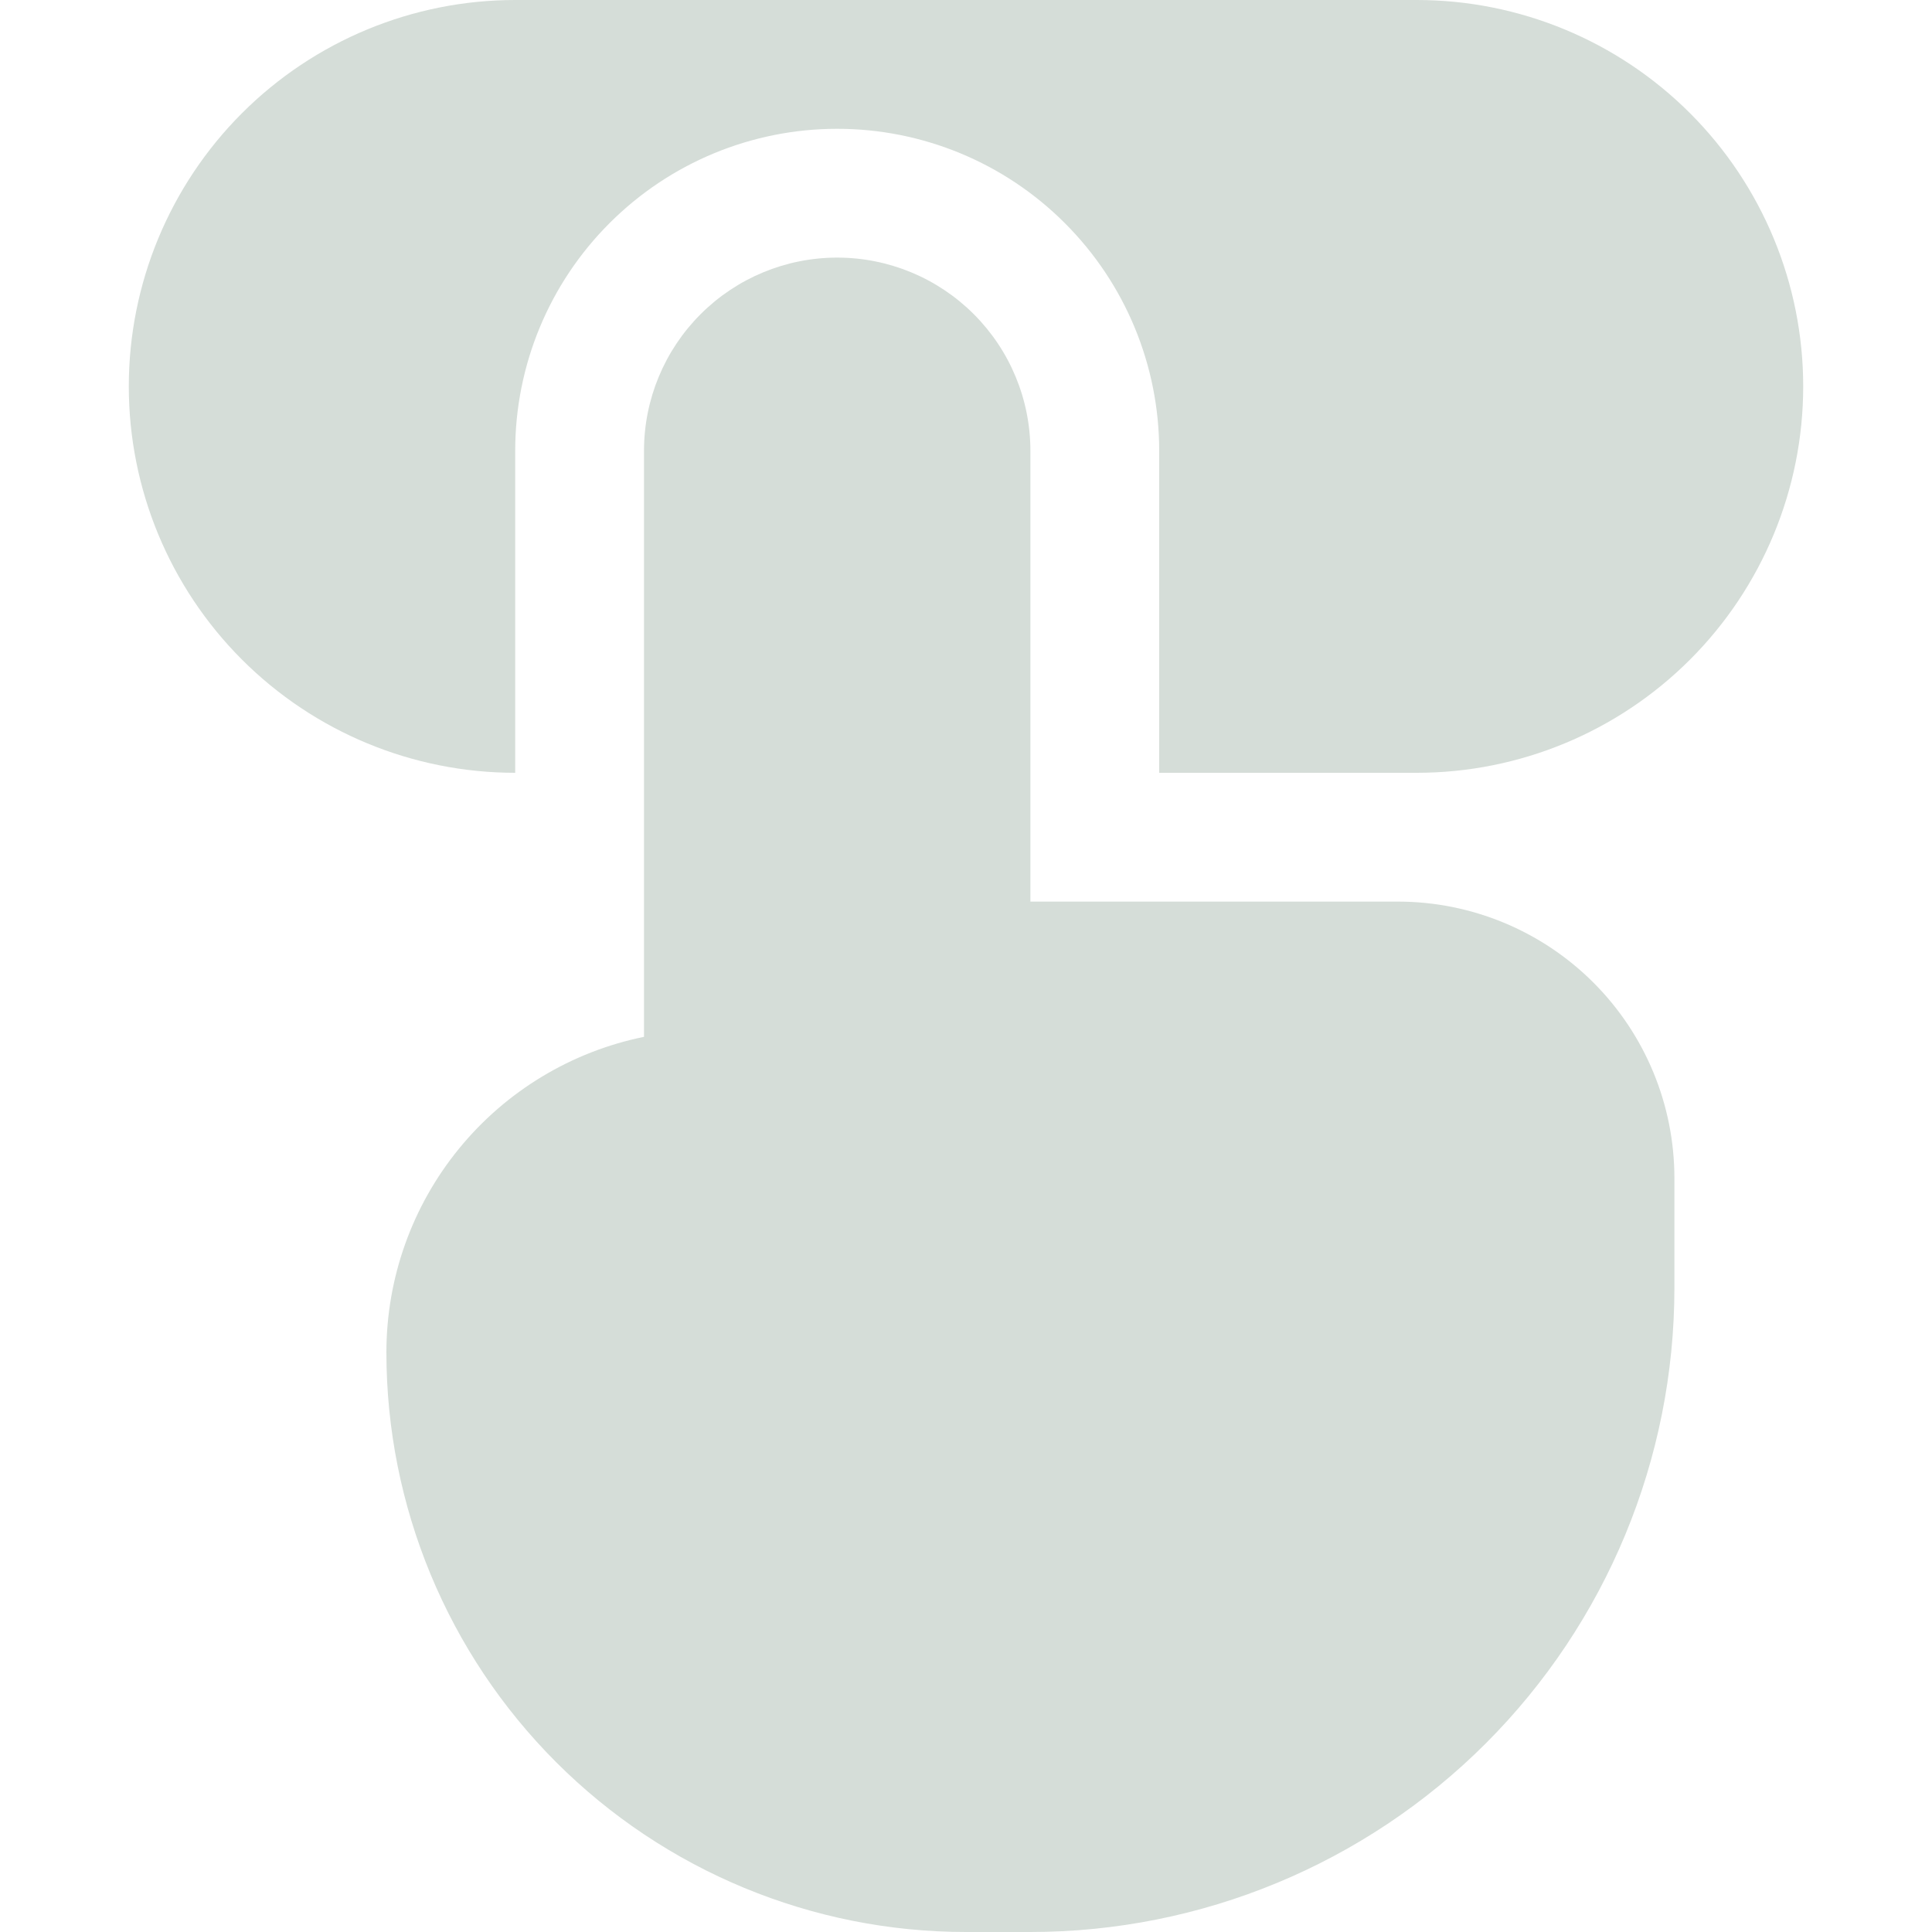 <svg width="24" height="24" viewBox="0 0 24 24" fill="none" xmlns="http://www.w3.org/2000/svg">
<path d="M6.4 9.6C5.127 9.6 3.906 9.094 3.006 8.194C2.106 7.294 1.6 6.073 1.6 4.8C1.6 3.527 2.106 2.306 3.006 1.406C3.906 0.506 5.127 0 6.4 0L17.6 0C18.873 0 20.094 0.506 20.994 1.406C21.894 2.306 22.4 3.527 22.4 4.8C22.4 6.073 21.894 7.294 20.994 8.194C20.094 9.094 18.873 9.6 17.6 9.6H14.4V5.6C14.4 4.539 13.979 3.522 13.228 2.772C12.478 2.021 11.461 1.6 10.4 1.6C9.339 1.6 8.322 2.021 7.572 2.772C6.821 3.522 6.4 4.539 6.4 5.6V9.6Z" fill="#D5DDD8"/>
<path d="M10.4 3.2C9.763 3.2 9.153 3.453 8.703 3.903C8.253 4.353 8 4.963 8 5.6V12.88C7.097 13.064 6.284 13.555 5.701 14.27C5.118 14.984 4.8 15.878 4.8 16.8C4.8 18.71 5.559 20.541 6.909 21.891C8.259 23.241 10.09 24 12 24H12.8C14.922 24 16.957 23.157 18.457 21.657C19.957 20.157 20.8 18.122 20.8 16V14.635C20.8 13.724 20.438 12.85 19.794 12.206C19.15 11.562 18.276 11.2 17.365 11.2H12.8V5.6C12.8 4.963 12.547 4.353 12.097 3.903C11.647 3.453 11.037 3.2 10.4 3.2Z" fill="#D5DDD8"/>
</svg>
